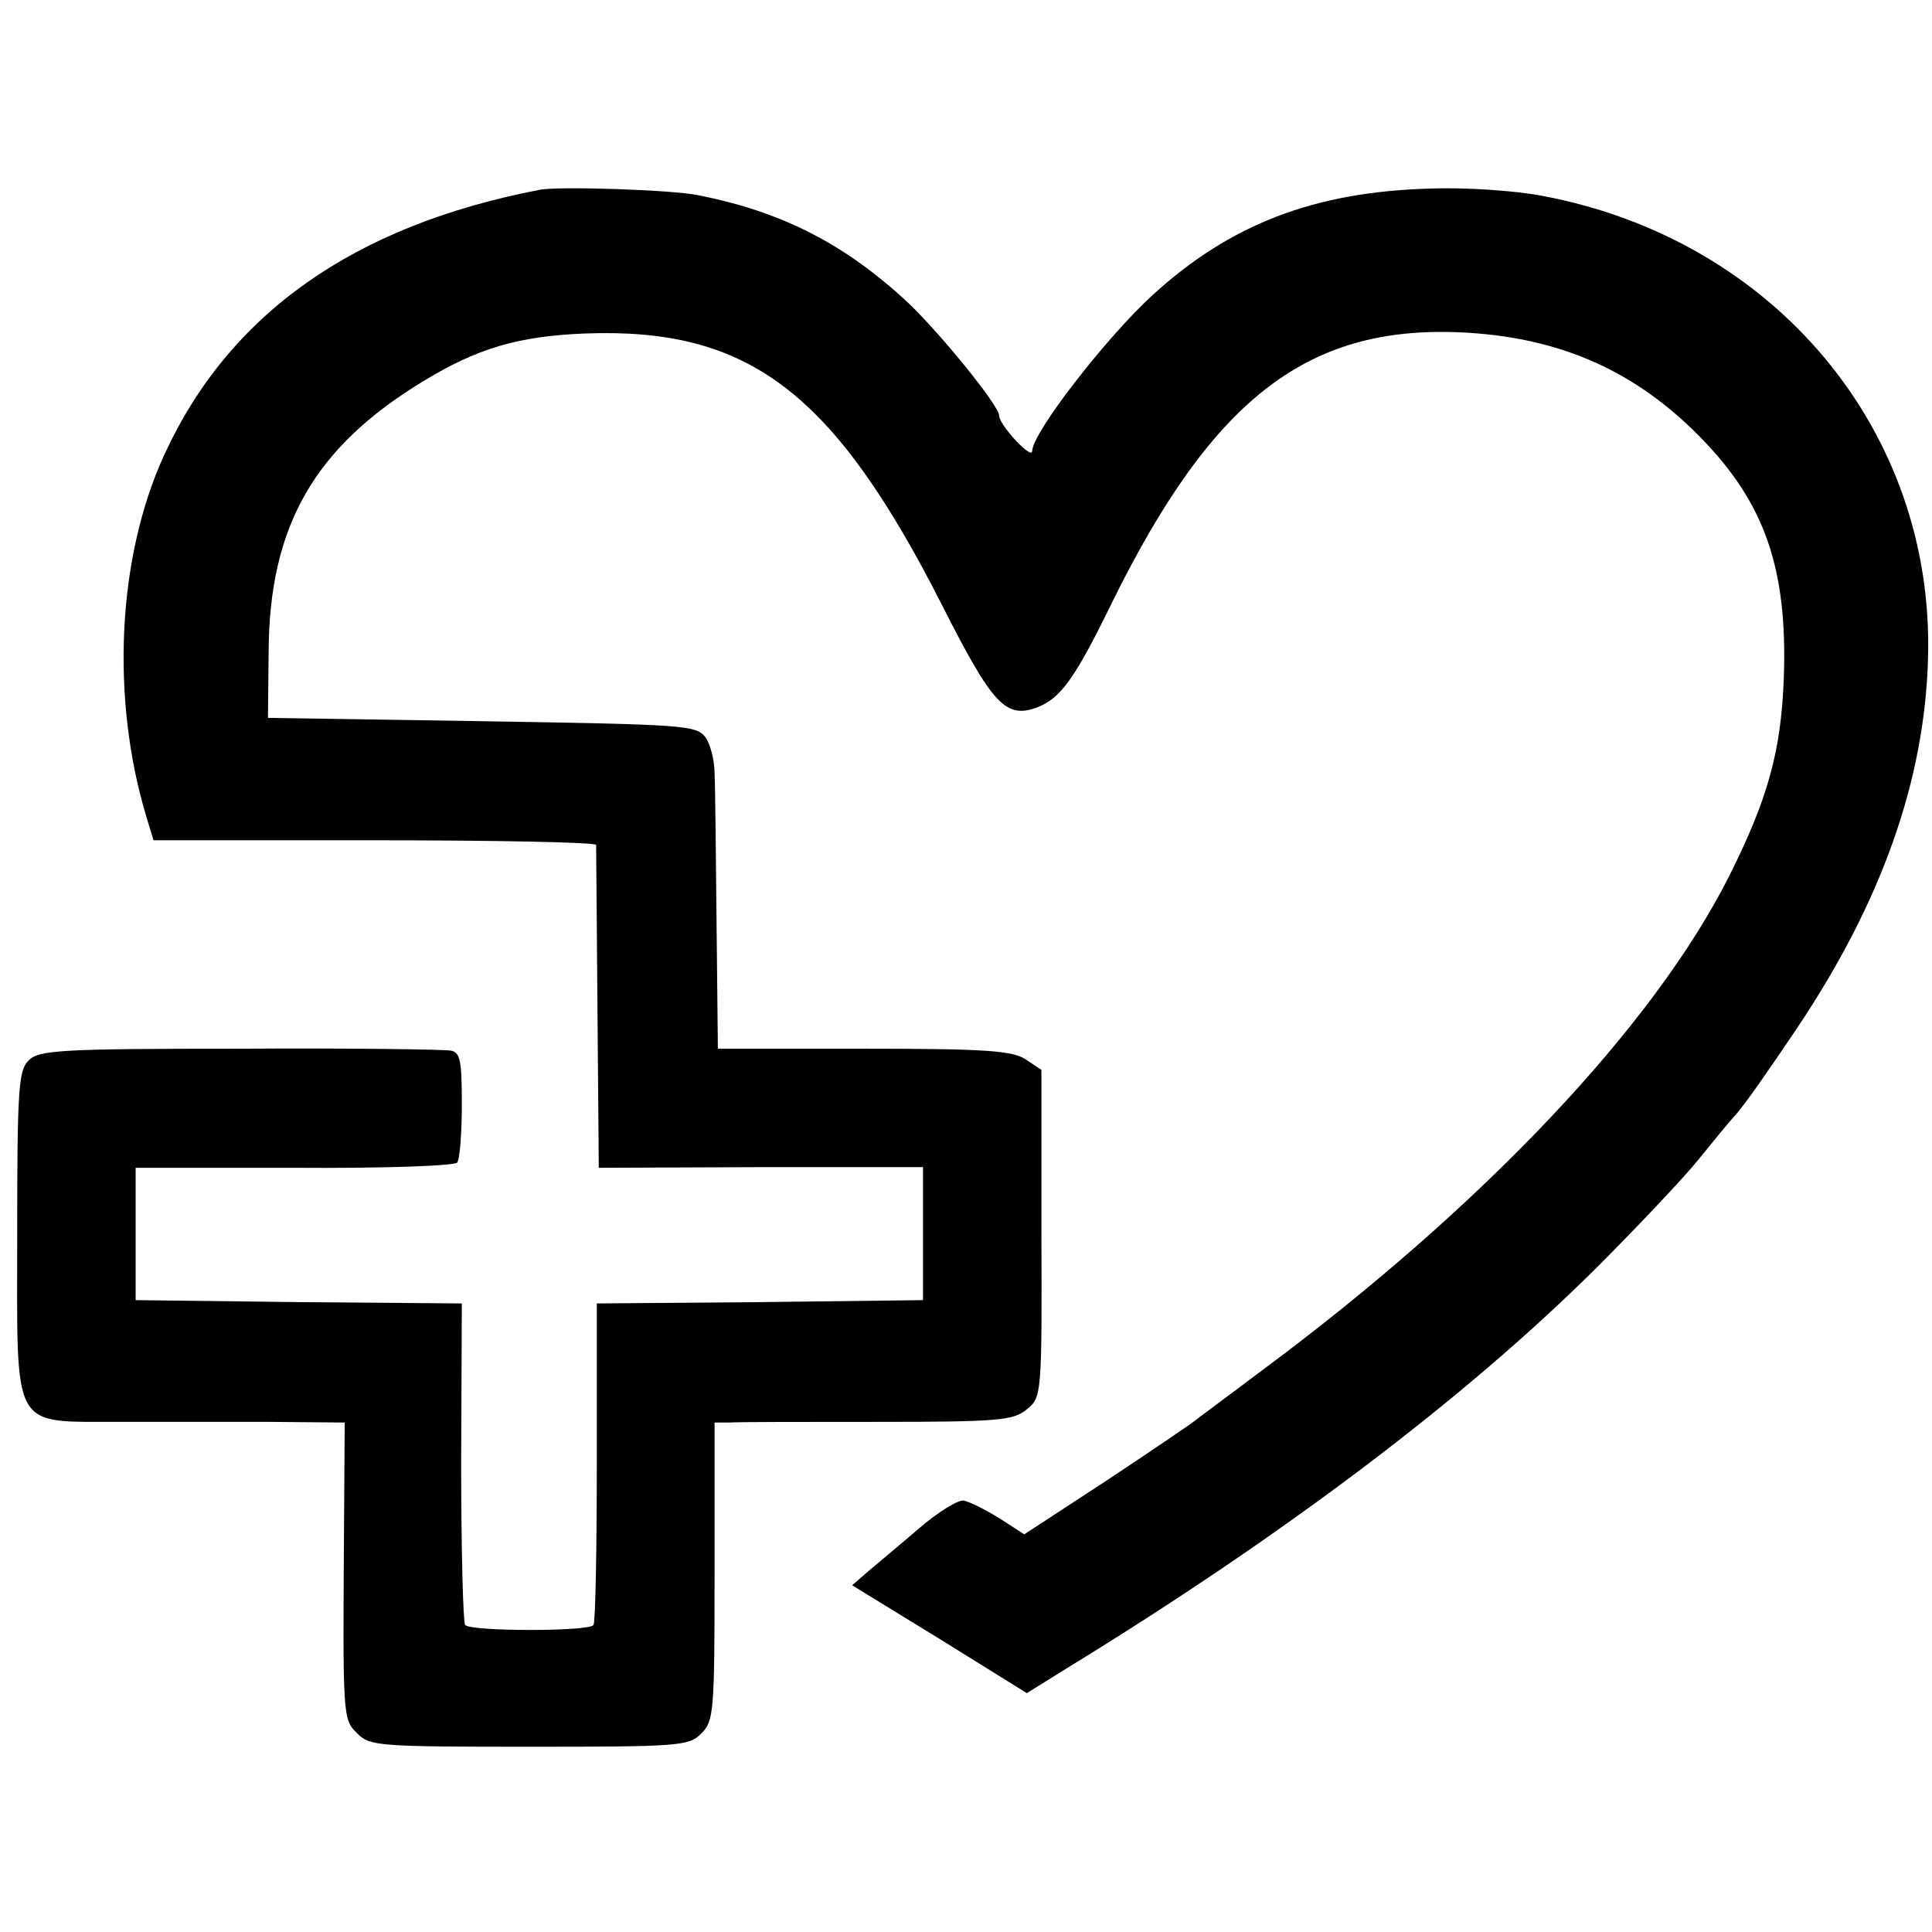 <?xml version="1.0" standalone="no"?>
<!DOCTYPE svg PUBLIC "-//W3C//DTD SVG 20010904//EN"
 "http://www.w3.org/TR/2001/REC-SVG-20010904/DTD/svg10.dtd">
<svg version="1.0" xmlns="http://www.w3.org/2000/svg"
 width="292pt" height="292pt" viewBox="0 0 292 292"
 preserveAspectRatio="xMidYMid meet">
<g transform="translate(0,292) scale(0.1,-0.1)"
fill="#000000" stroke="none">
<path d="M815 2633 c-280 -54 -469 -187 -567 -401 -71 -155 -81 -369 -26 -549
l10 -33 334 0 c184 0 334 -3 335 -7 0 -5 1 -116 2 -248 l2 -240 245 1 245 0 0
-101 0 -100 -247 -3 -246 -2 0 -239 c0 -131 -2 -243 -5 -247 -6 -10 -185 -10
-194 0 -3 3 -6 114 -6 246 l1 240 -247 2 -246 3 0 100 0 100 240 0 c135 -1
243 3 246 8 4 5 7 45 7 87 0 65 -2 79 -16 82 -9 2 -153 4 -319 3 -272 0 -305
-2 -320 -18 -15 -15 -17 -44 -17 -263 0 -302 -11 -282 157 -283 61 0 163 0
225 0 l113 -1 -1 -152 c-2 -297 -2 -296 20 -318 19 -19 33 -20 260 -20 227 0
241 1 260 20 19 19 20 33 20 245 l0 225 23 0 c12 1 113 1 224 1 181 0 205 2
225 19 22 18 23 20 22 266 l0 247 -24 16 c-20 13 -60 16 -244 16 l-221 0 -2
190 c-1 105 -2 206 -3 226 0 19 -6 44 -14 55 -14 18 -32 19 -338 24 l-323 5 1
100 c1 190 69 309 234 409 82 50 144 68 245 72 247 9 375 -88 539 -411 76
-150 96 -172 144 -154 35 14 56 42 113 159 154 312 299 422 539 407 142 -9
253 -59 350 -158 97 -99 132 -198 126 -364 -4 -110 -24 -182 -82 -298 -114
-227 -373 -501 -709 -750 -49 -37 -94 -70 -100 -75 -5 -4 -65 -45 -133 -90
l-124 -81 -37 24 c-21 13 -45 25 -54 27 -8 2 -39 -17 -68 -42 -29 -25 -64 -54
-77 -65 l-24 -21 132 -81 132 -82 61 38 c328 201 602 408 800 605 61 61 130
134 152 161 22 27 48 59 58 70 11 11 52 70 93 131 128 191 193 375 198 559 10
343 -231 633 -583 699 -42 8 -116 13 -170 11 -175 -5 -302 -54 -419 -161 -69
-63 -182 -208 -182 -236 -1 -13 -50 40 -50 54 0 15 -88 123 -136 169 -96 90
-192 139 -319 164 -37 8 -213 14 -240 8z"/>
</g>
</svg>
